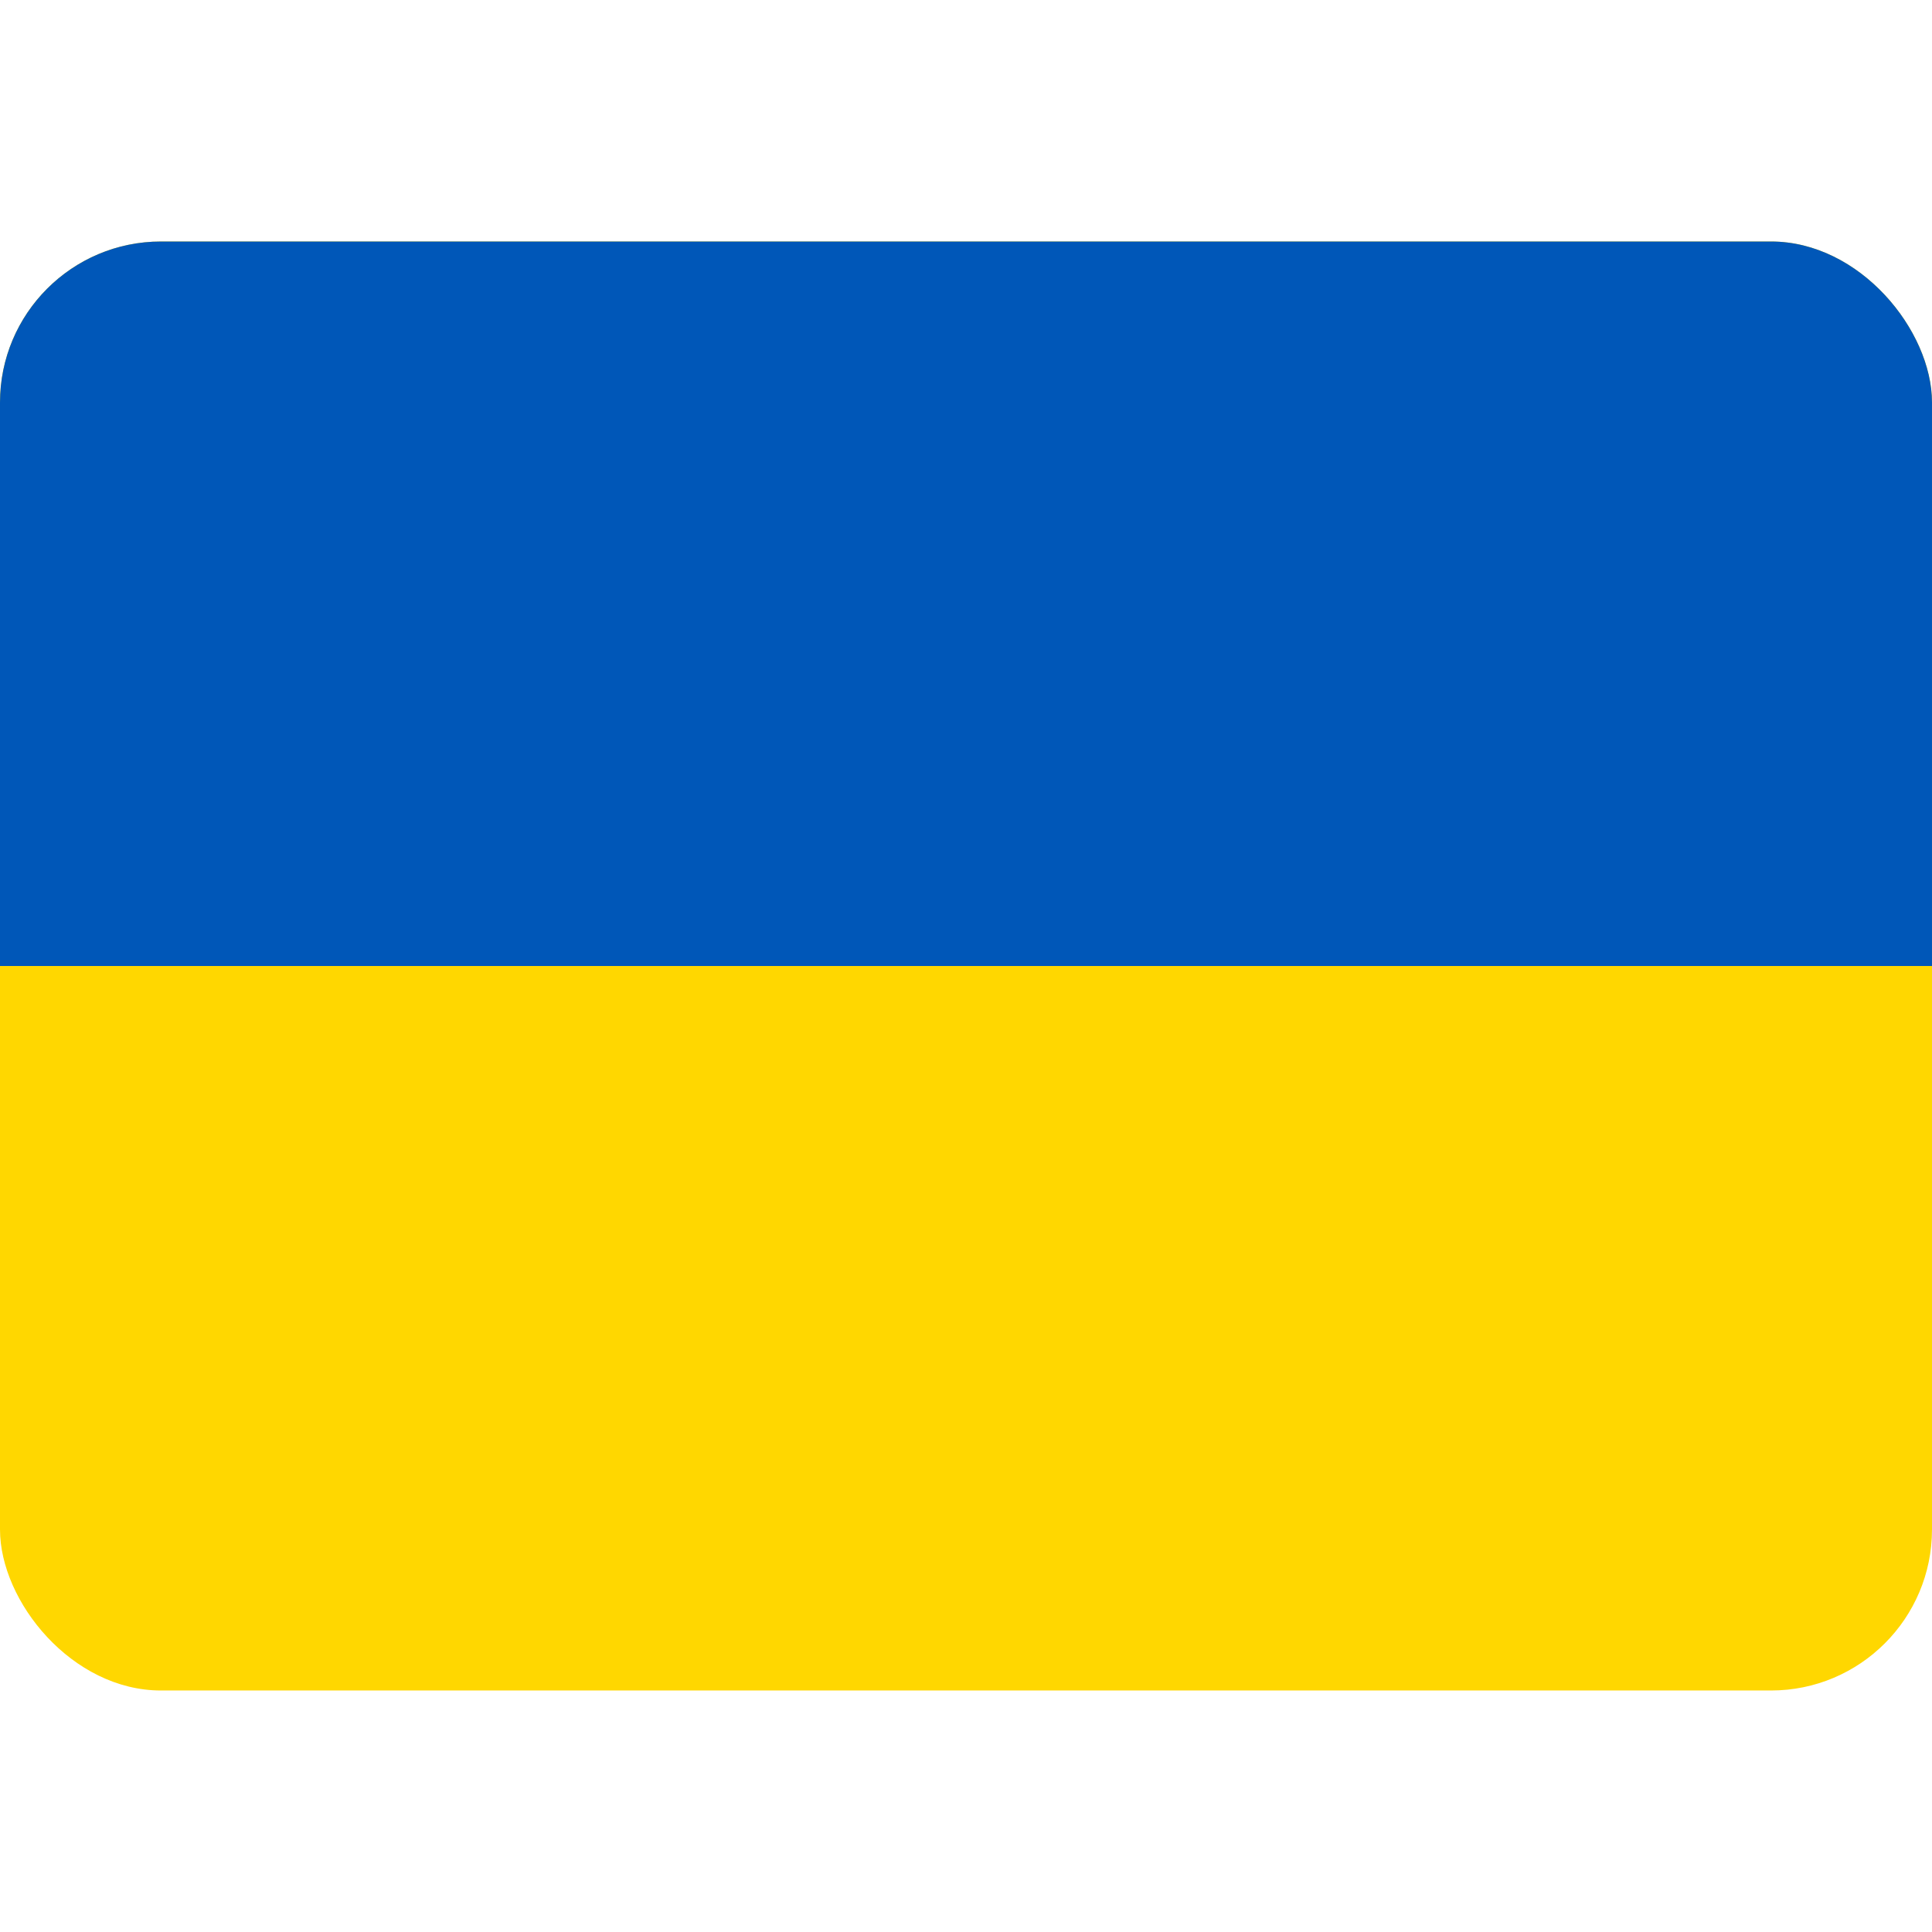 <svg width="24" height="24" viewBox="0 0 24 24" fill="none" xmlns="http://www.w3.org/2000/svg">
<g clip-path="url(#clip0_13611_223082)">
<path fill-rule="evenodd" clip-rule="evenodd" d="M0 3H24V21H0V3Z" fill="#FFD700"/>
<path fill-rule="evenodd" clip-rule="evenodd" d="M0 3H24V12H0V3Z" fill="#0057B8"/>
</g>
<defs>
<clipPath id="clip0_13611_223082">
<rect y="3" width="24" height="18" rx="2" fill="white"/>
</clipPath>
</defs>
</svg>
